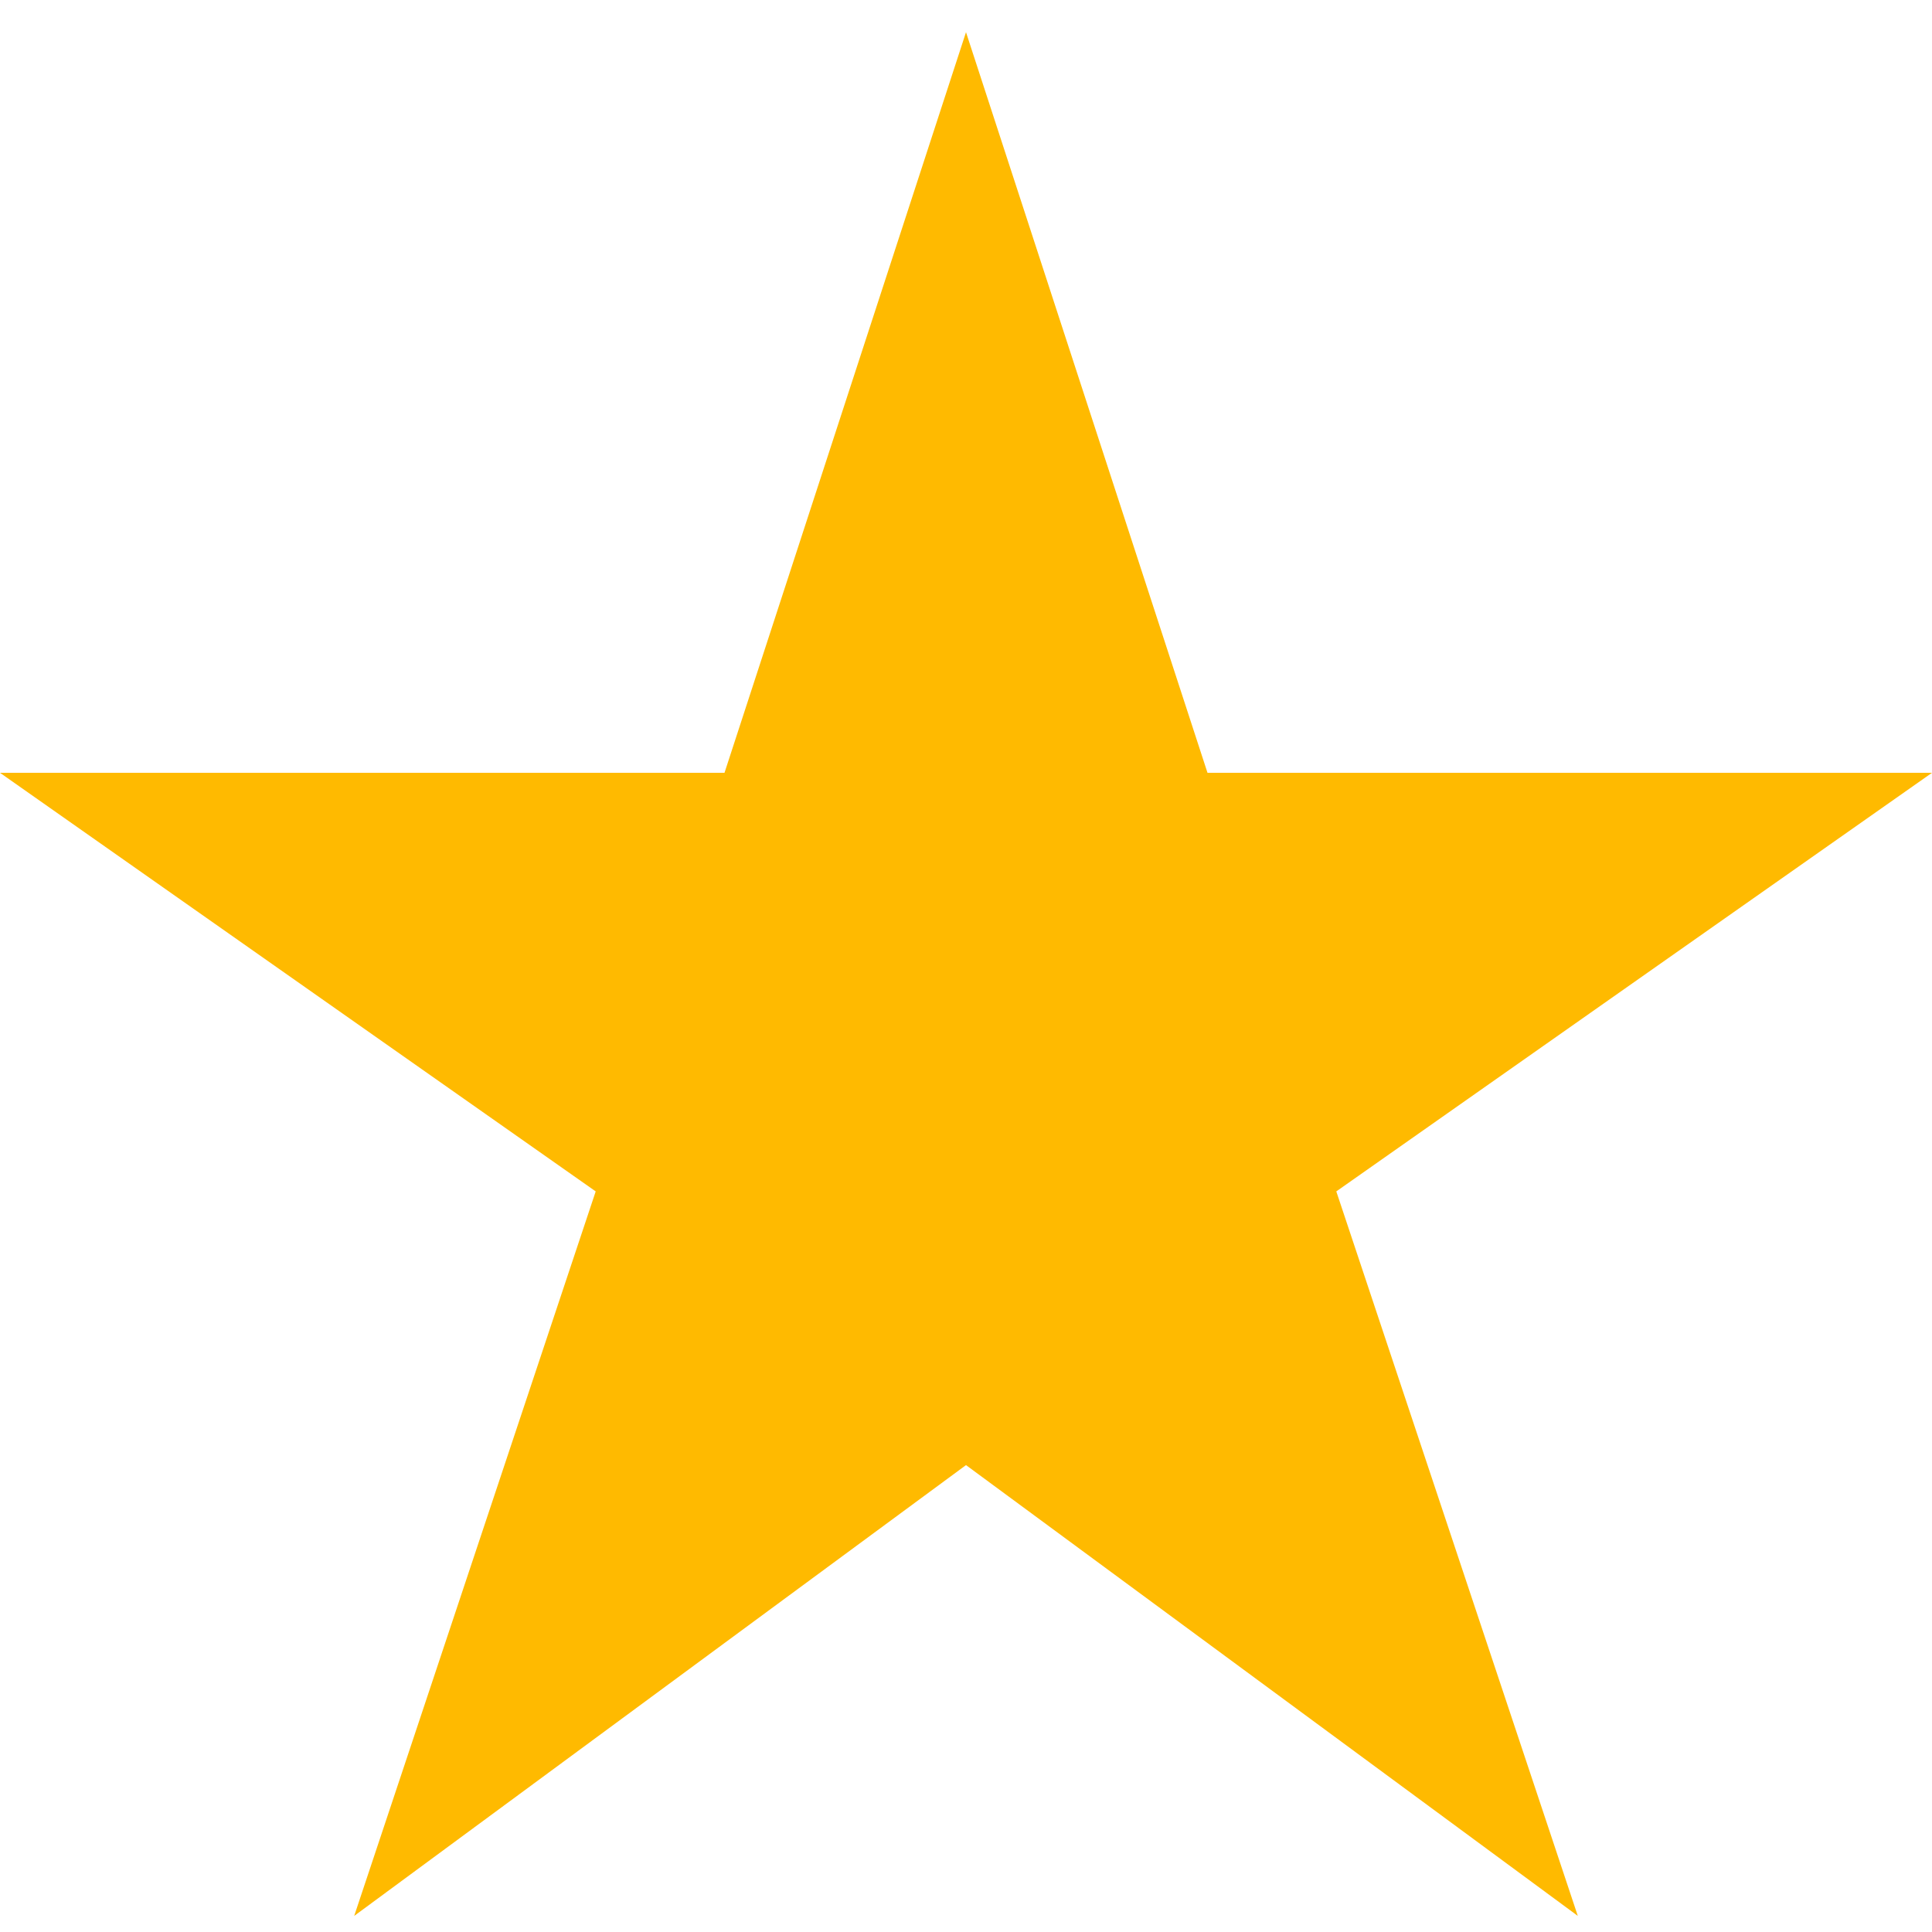 <?xml version="1.0" encoding="UTF-8"?>
<svg xmlns="http://www.w3.org/2000/svg" width="15" height="15">
<path fill="#FFBA00" d="M7.5 0.25 L9.375 6 h5.625 L10.375 9.25 L12.25 14.875 L7.5 11.375 L2.75 14.875 L4.625 9.25 L0 6 h5.625 Z" />
</svg>